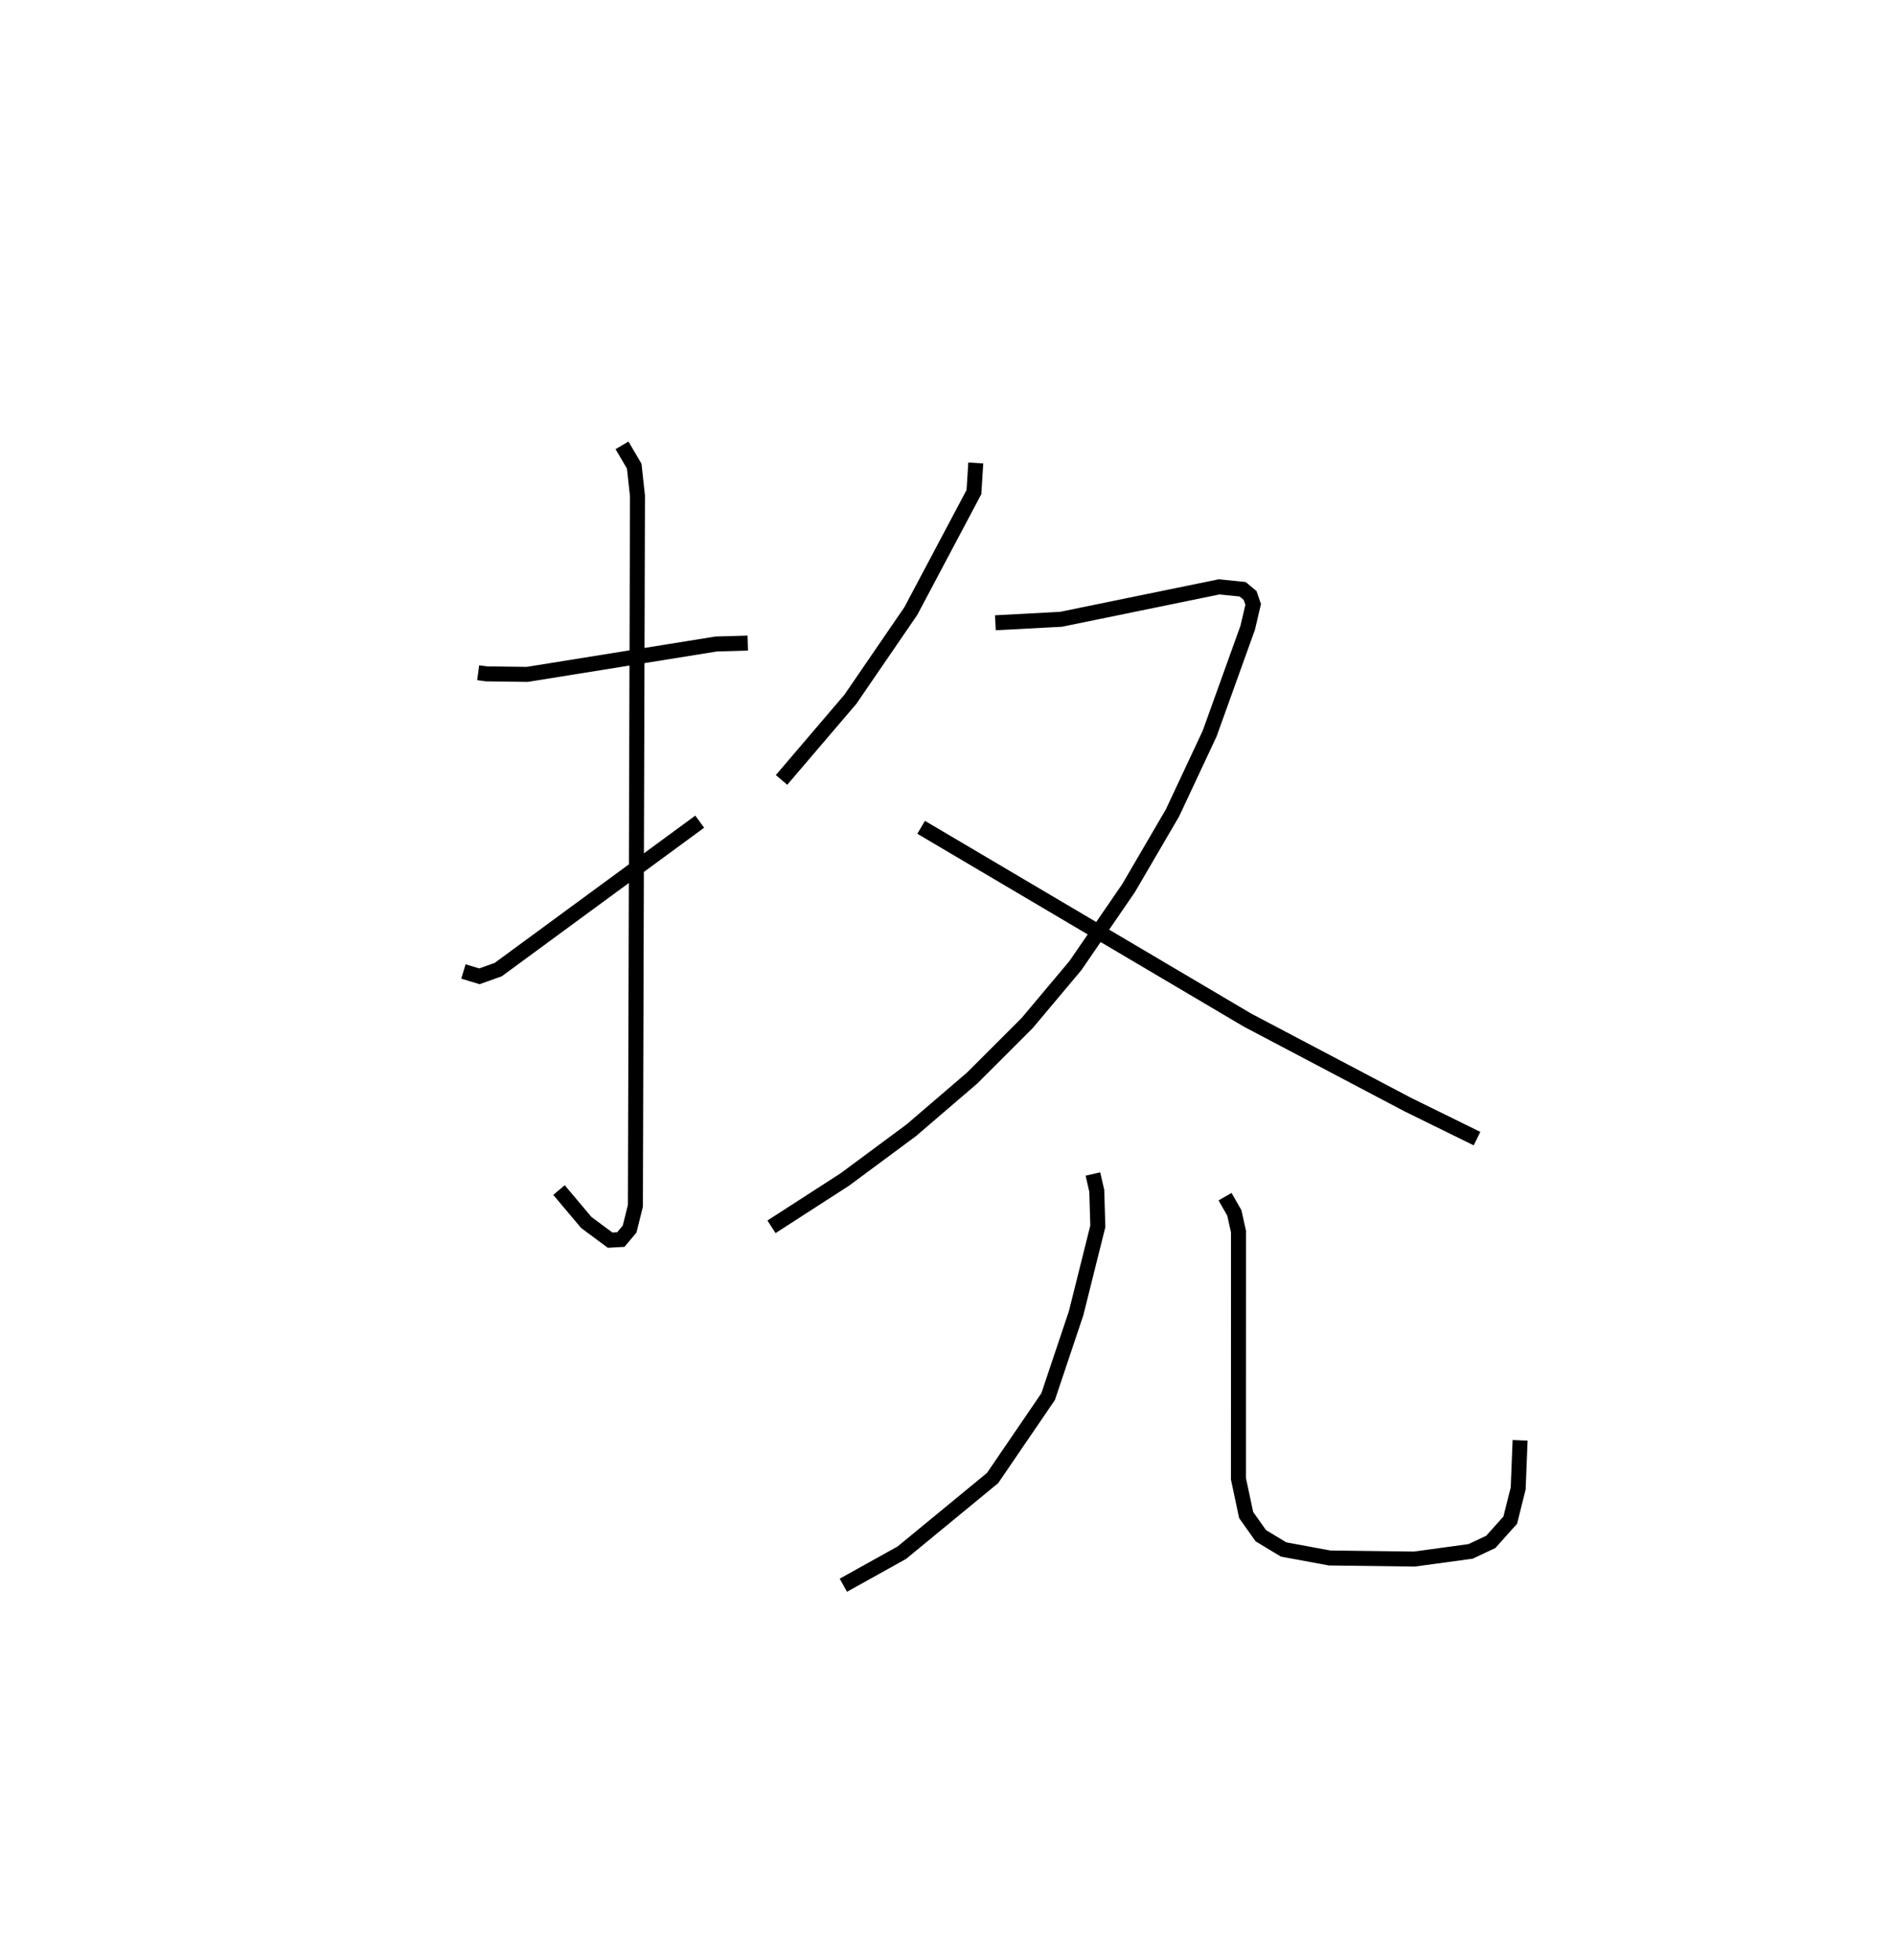 <?xml version="1.0" encoding="utf-8" ?>
<svg baseProfile="full" height="130.682" version="1.1" width="126.368" xmlns="http://www.w3.org/2000/svg" xmlns:ev="http://www.w3.org/2001/xml-events" xmlns:xlink="http://www.w3.org/1999/xlink"><defs /><rect fill="white" height="130.682" width="126.368" x="0" y="0" /><path d="M25,25 m0.0,0.0 m6.888,19.848 l0.563,0.076 2.707,0.035 l12.6,-2.026 2.107,-0.06 m-8.387,-13.183 l0.815,1.385 0.217,1.992 l-0.139,47.32 -0.385,1.549 l-0.586,0.7 -0.714,0.04 l-1.591,-1.18 -1.818,-2.16 m-6.373,-14.572 l1.064,0.322 1.256,-0.448 l13.436,-9.862 m18.41,-23.912 l-0.124,1.943 -4.206,7.927 l-4.031,5.882 -4.592,5.378 m14.26,-10.476 l4.378,-0.233 10.541,-2.161 l1.57,0.159 0.498,0.417 l0.204,0.595 -0.365,1.554 l-2.538,7.057 -2.476,5.283 l-2.932,5.021 -3.544,5.163 l-3.223,3.837 -3.663,3.659 l-4.063,3.484 -4.435,3.284 l-4.882,3.15 m9.979,-26.634 l21.767,12.855 10.686,5.631 l4.616,2.268 m-25.614,2.36 l0.257,1.123 0.07,2.365 l-1.449,5.797 -1.864,5.554 l-3.704,5.427 -6.051,4.978 l-3.901,2.17 m25.454,-25.904 l0.62,1.087 0.275,1.238 l-0.003,16.482 0.514,2.417 l0.977,1.378 1.52,0.918 l3.068,0.567 5.651,0.073 l3.749,-0.511 1.35,-0.636 l1.296,-1.448 0.53,-2.116 l0.128,-3.206 " fill="none" stroke="black" stroke-width="1" /></svg>